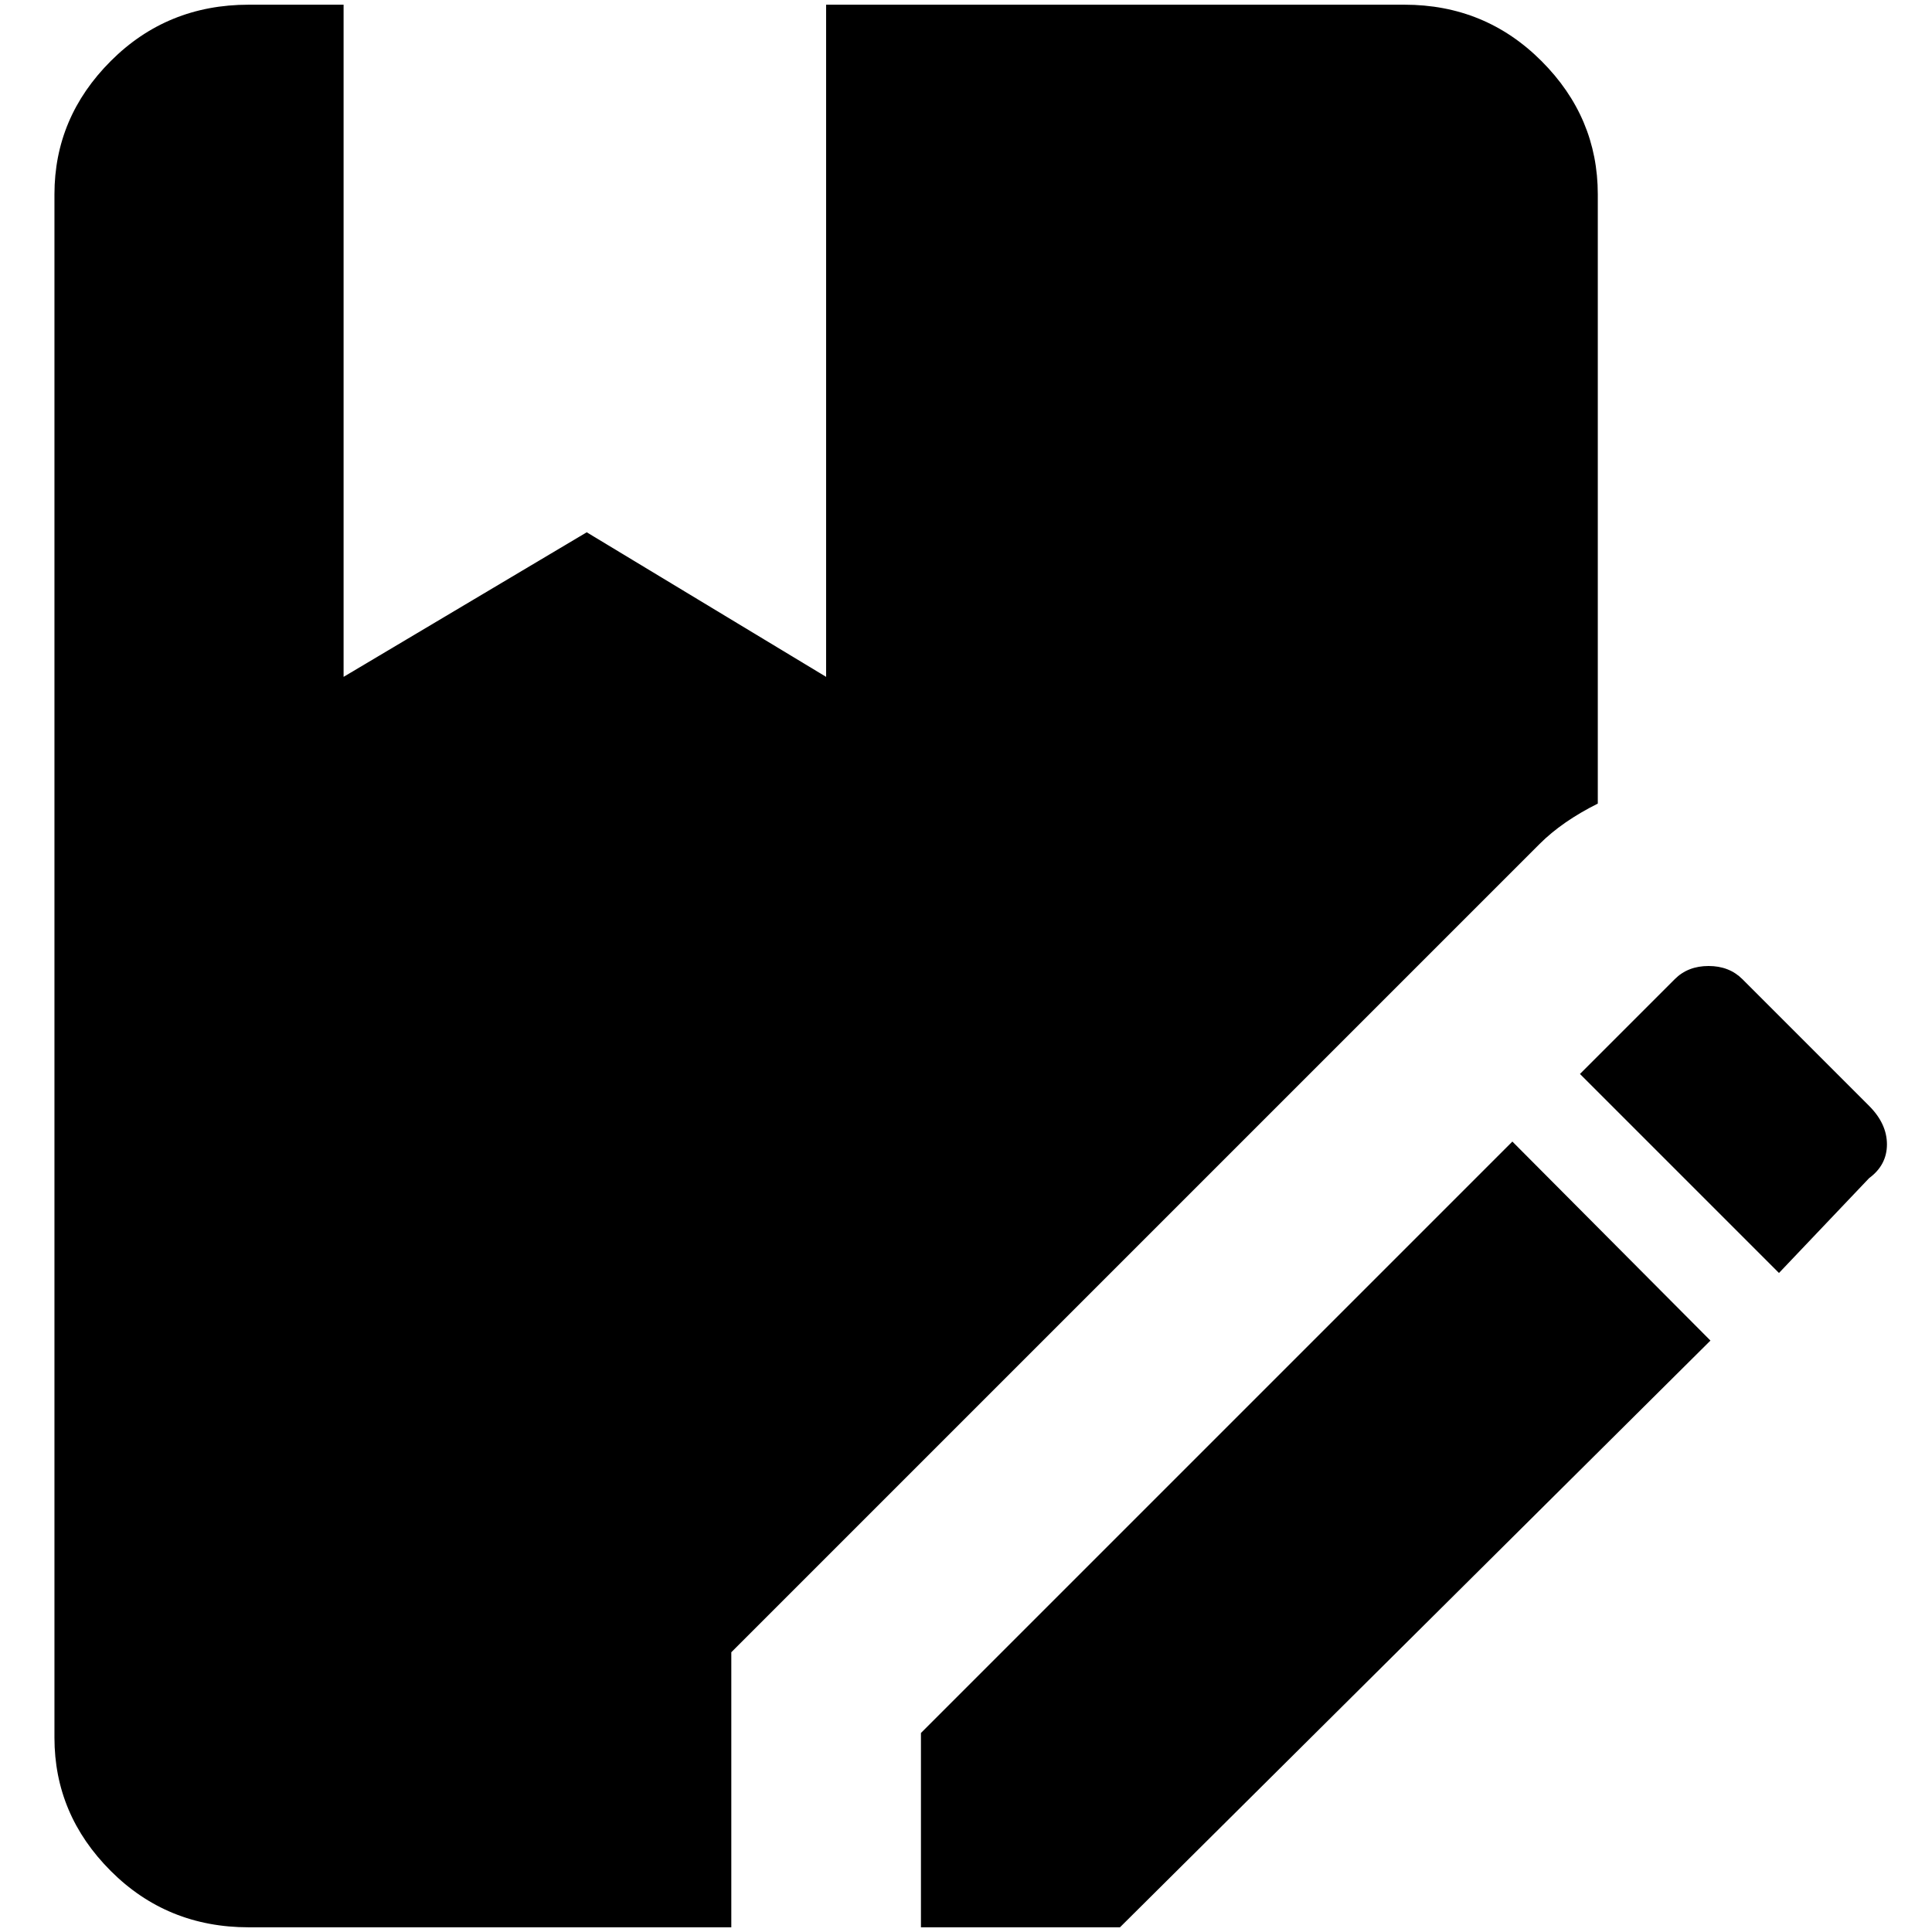 <?xml version="1.0" standalone="no"?>
<!DOCTYPE svg PUBLIC "-//W3C//DTD SVG 1.1//EN" "http://www.w3.org/Graphics/SVG/1.1/DTD/svg11.dtd" >
<svg xmlns="http://www.w3.org/2000/svg" xmlns:xlink="http://www.w3.org/1999/xlink" version="1.1" width="2048" height="2048" viewBox="-10 0 2058 2048">
   <path fill="currentColor"
d="M1630 894l-861 861v293h-514q-87 0 -147 -60t-60 -142v-1644q0 -82 60 -142t147 -60h101v716l259 -154l255 154v-716h616q86 0 146 60t60 142v649q-38 19 -62 43zM971 1841v207h212l629 -625l-211 -212zM1981 1173l-135 -135q-14 -14 -36 -14t-36 14l-101 101l212 212
l96 -101q19 -14 19 -36t-19 -41z" />
</svg>
